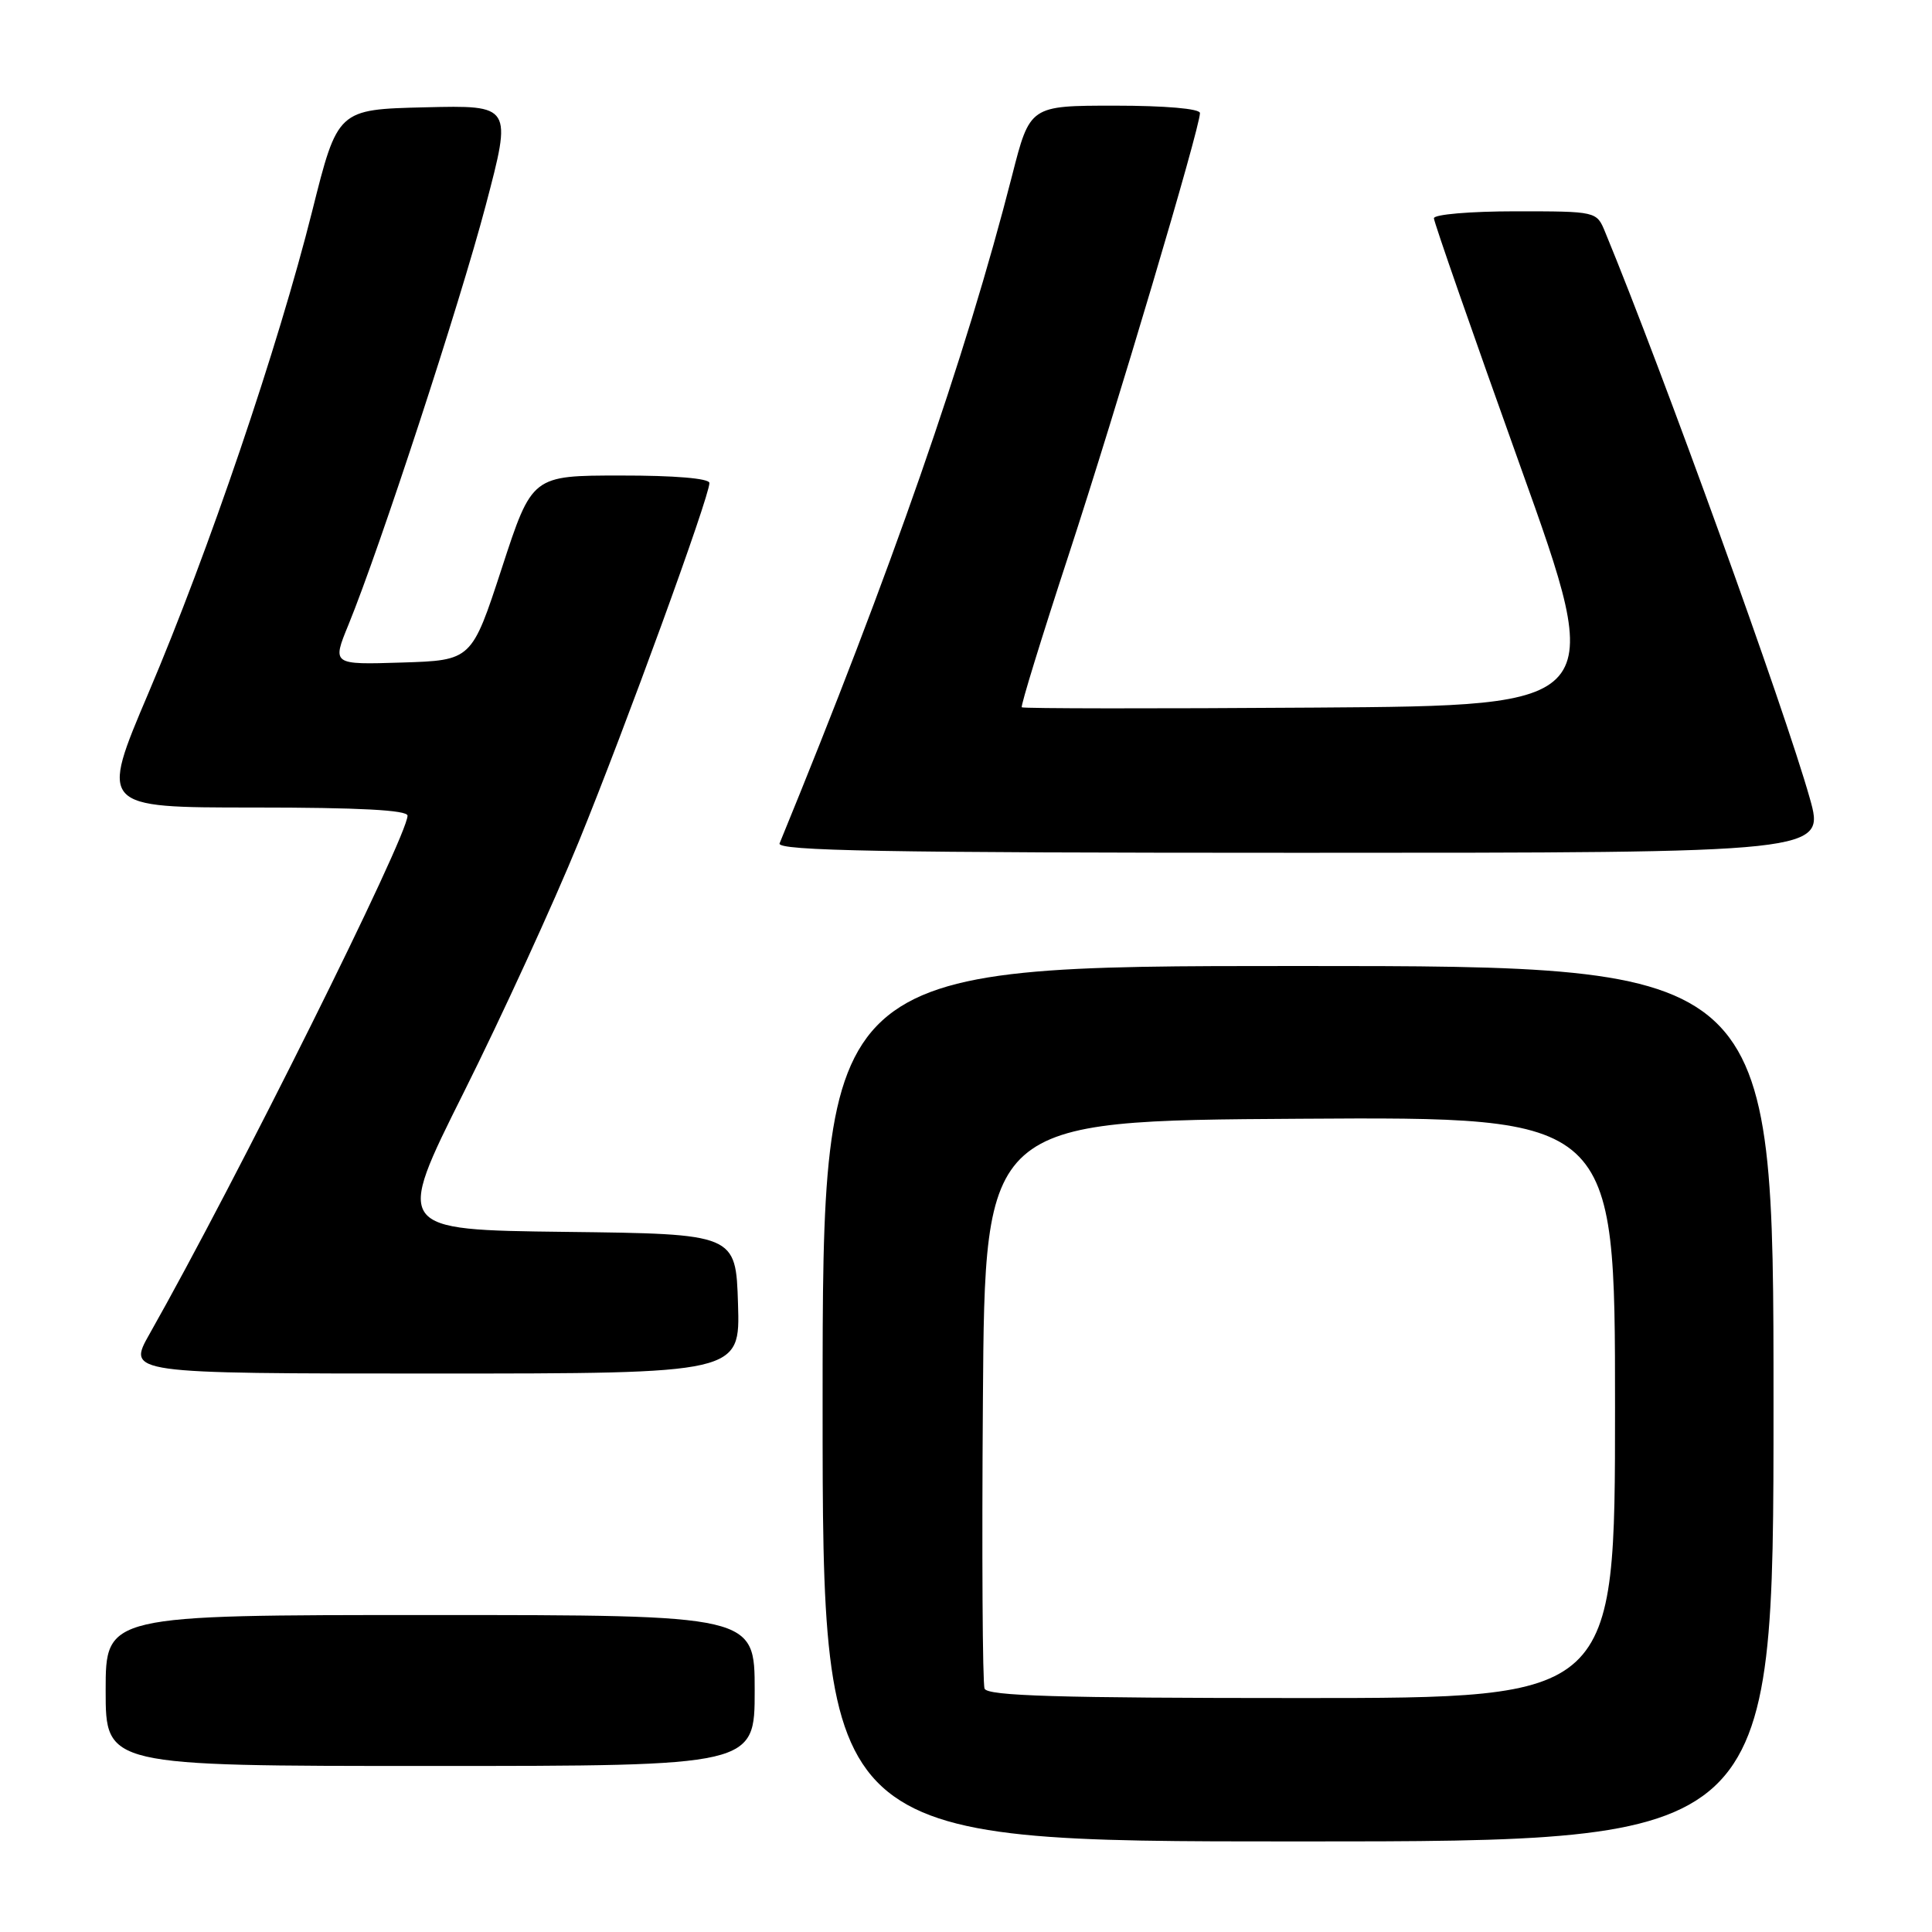 <?xml version="1.0" encoding="UTF-8" standalone="no"?>
<!DOCTYPE svg PUBLIC "-//W3C//DTD SVG 1.1//EN" "http://www.w3.org/Graphics/SVG/1.1/DTD/svg11.dtd" >
<svg xmlns="http://www.w3.org/2000/svg" xmlns:xlink="http://www.w3.org/1999/xlink" version="1.1" viewBox="0 0 256 256">
 <g >
 <path fill="currentColor"
d=" M 235.00 186.00 C 235.00 128.00 235.00 128.00 172.00 128.00 C 109.00 128.00 109.00 128.00 109.00 186.00 C 109.00 244.00 109.00 244.00 172.00 244.00 C 235.00 244.00 235.00 244.00 235.00 186.00 Z  M 100.00 224.00 C 100.00 214.00 100.00 214.00 57.00 214.00 C 14.00 214.00 14.00 214.00 14.00 224.00 C 14.00 234.00 14.00 234.00 57.00 234.00 C 100.00 234.00 100.00 234.00 100.00 224.00 Z  M 97.79 172.75 C 97.50 163.50 97.50 163.50 74.93 163.23 C 52.35 162.96 52.35 162.96 61.46 144.73 C 66.47 134.70 73.33 119.75 76.70 111.50 C 82.89 96.33 94.00 65.83 94.00 64.00 C 94.00 63.39 89.38 63.00 82.25 63.01 C 70.50 63.01 70.50 63.01 66.50 75.26 C 62.50 87.50 62.50 87.50 53.25 87.79 C 44.00 88.08 44.00 88.08 46.17 82.79 C 50.34 72.59 60.89 40.37 64.36 27.22 C 67.86 13.94 67.86 13.94 56.30 14.22 C 44.74 14.50 44.74 14.50 41.36 28.00 C 36.85 45.98 27.64 73.08 19.69 91.78 C 13.22 107.00 13.22 107.00 33.61 107.00 C 47.59 107.00 54.00 107.34 54.00 108.08 C 54.00 110.85 31.25 156.55 19.82 176.75 C 16.85 182.00 16.85 182.00 57.46 182.00 C 98.08 182.00 98.08 182.00 97.79 172.75 Z  M 239.80 105.75 C 236.47 93.94 220.34 49.29 212.69 30.75 C 211.56 28.00 211.56 28.00 200.78 28.00 C 194.85 28.00 190.00 28.41 190.00 28.92 C 190.00 29.42 195.14 44.16 201.41 61.67 C 212.82 93.50 212.82 93.50 174.26 93.76 C 153.05 93.91 135.56 93.89 135.39 93.72 C 135.22 93.56 138.02 84.46 141.61 73.51 C 147.93 54.19 159.00 16.95 159.00 14.98 C 159.00 14.40 154.39 14.00 147.73 14.00 C 136.47 14.00 136.47 14.00 134.11 23.25 C 127.93 47.44 118.13 75.58 103.30 111.75 C 102.89 112.74 117.09 113.00 172.32 113.00 C 241.85 113.00 241.85 113.00 239.80 105.75 Z  M 130.46 223.75 C 130.19 223.06 130.09 205.84 130.24 185.50 C 130.50 148.50 130.50 148.50 172.25 148.24 C 214.00 147.98 214.00 147.98 214.00 186.49 C 214.00 225.00 214.00 225.00 172.47 225.00 C 140.10 225.00 130.83 224.72 130.46 223.75 Z "/>
</g>
</svg>